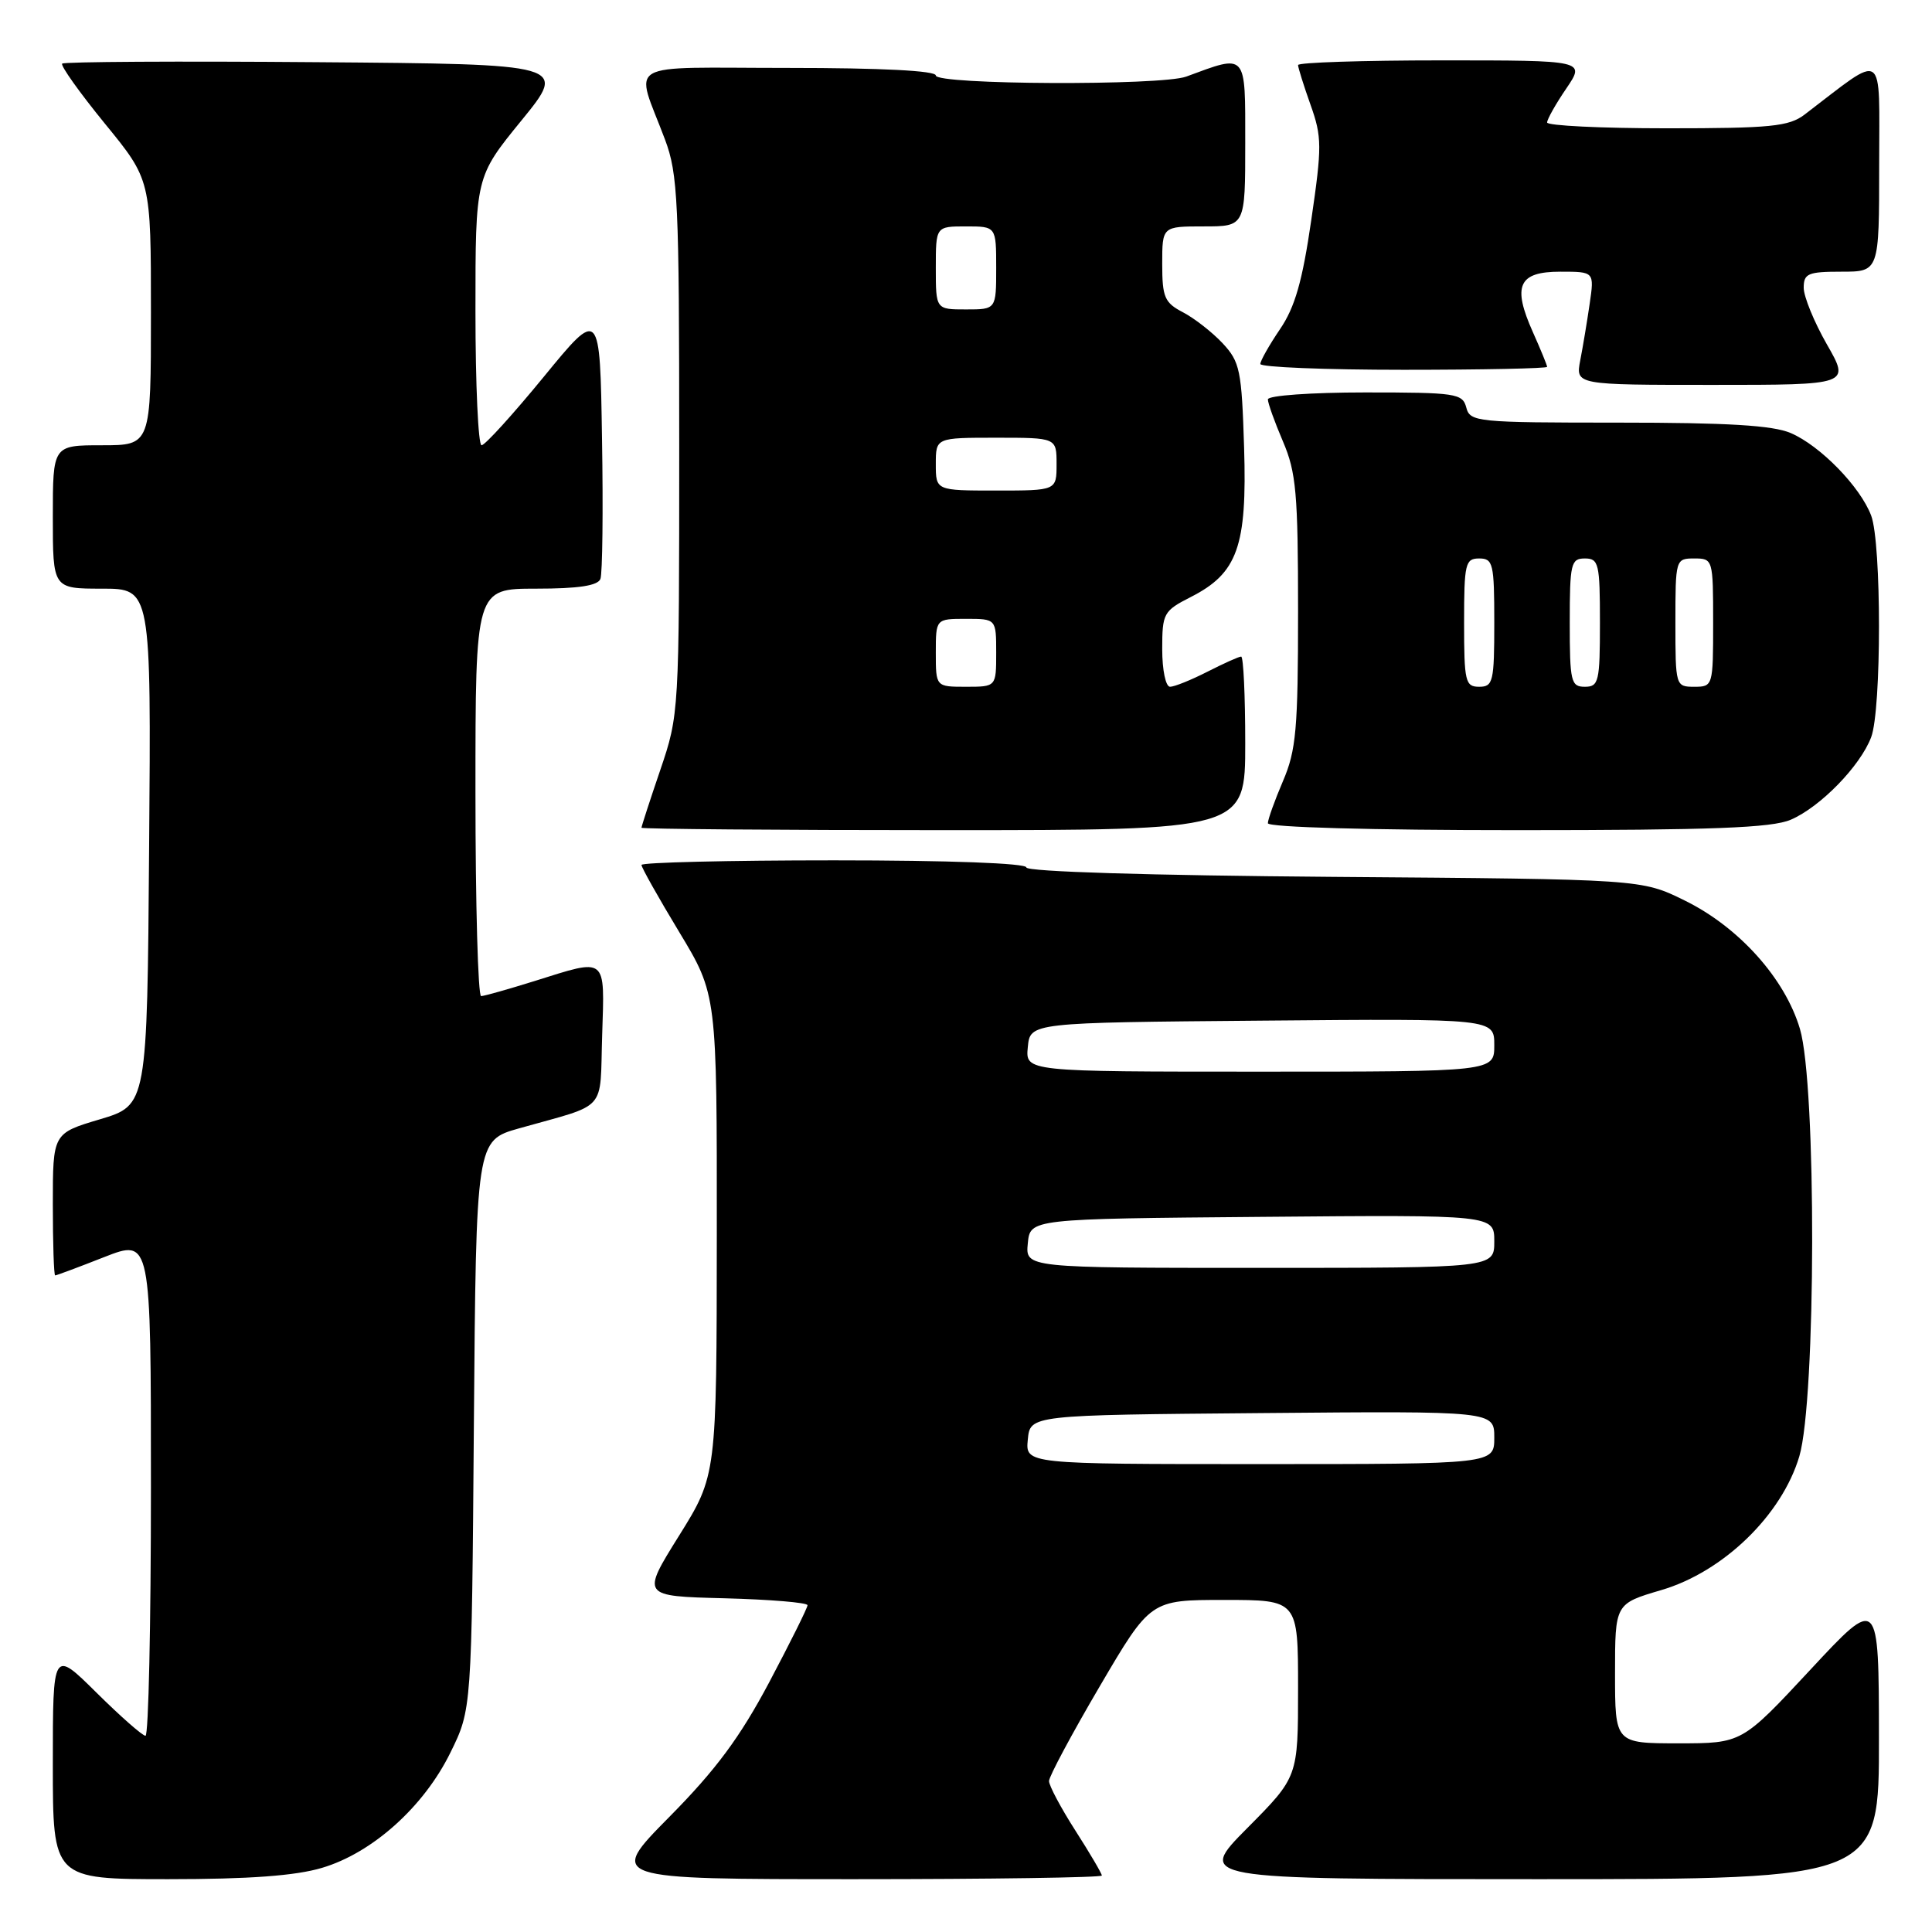 <?xml version="1.0" encoding="UTF-8" standalone="no"?>
<!DOCTYPE svg PUBLIC "-//W3C//DTD SVG 1.1//EN" "http://www.w3.org/Graphics/SVG/1.1/DTD/svg11.dtd" >
<svg xmlns="http://www.w3.org/2000/svg" xmlns:xlink="http://www.w3.org/1999/xlink" version="1.1" viewBox="0 0 256 256">
 <g >
 <path fill="currentColor"
d=" M 42.67 247.50 C 49.35 245.52 56.17 239.40 59.69 232.21 C 62.50 226.50 62.50 226.50 62.79 188.81 C 63.09 151.12 63.09 151.12 68.79 149.51 C 80.66 146.16 79.46 147.51 79.79 137.17 C 80.12 126.63 80.52 126.95 70.84 129.99 C 67.35 131.08 64.16 131.98 63.75 131.99 C 63.34 131.99 63.00 119.85 63.00 105.00 C 63.00 78.00 63.00 78.00 71.03 78.00 C 76.65 78.00 79.21 77.61 79.56 76.71 C 79.83 76.01 79.93 67.65 79.77 58.14 C 79.50 40.84 79.50 40.84 72.06 49.92 C 67.97 54.91 64.26 59.00 63.81 59.00 C 63.37 59.00 63.00 51.00 63.00 41.22 C 63.00 23.44 63.00 23.44 69.09 15.97 C 75.18 8.50 75.18 8.50 41.94 8.24 C 23.65 8.09 8.49 8.18 8.24 8.43 C 7.99 8.68 10.53 12.25 13.89 16.37 C 20.00 23.84 20.00 23.84 20.00 41.42 C 20.00 59.00 20.00 59.00 13.50 59.00 C 7.00 59.00 7.00 59.00 7.00 68.50 C 7.00 78.00 7.00 78.00 13.51 78.00 C 20.03 78.00 20.03 78.00 19.76 112.22 C 19.50 146.44 19.50 146.44 13.25 148.31 C 7.00 150.17 7.00 150.17 7.00 159.59 C 7.00 164.76 7.14 169.00 7.31 169.00 C 7.48 169.00 10.41 167.91 13.81 166.57 C 20.00 164.15 20.00 164.15 20.00 197.07 C 20.00 215.18 19.68 230.00 19.28 230.00 C 18.88 230.00 15.96 227.43 12.78 224.28 C 7.00 218.56 7.00 218.56 7.00 233.78 C 7.00 249.00 7.00 249.00 22.32 249.00 C 33.00 249.00 39.16 248.55 42.67 247.50 Z  M 146.00 248.52 C 146.00 248.26 144.43 245.58 142.50 242.57 C 140.57 239.56 139.00 236.60 139.00 236.00 C 139.00 235.40 142.02 229.75 145.72 223.45 C 152.44 212.00 152.44 212.00 162.22 212.00 C 172.00 212.00 172.00 212.00 172.00 223.72 C 172.00 235.45 172.00 235.45 165.28 242.22 C 158.55 249.00 158.55 249.00 203.78 249.00 C 249.00 249.00 249.00 249.00 248.97 230.25 C 248.95 211.50 248.95 211.50 239.88 221.25 C 230.81 231.00 230.81 231.00 222.40 231.00 C 214.00 231.00 214.00 231.00 214.00 221.75 C 214.00 212.50 214.00 212.50 220.11 210.70 C 228.34 208.29 236.10 200.77 238.42 192.97 C 240.64 185.48 240.71 143.74 238.50 136.33 C 236.52 129.65 230.40 122.83 223.21 119.31 C 217.50 116.50 217.50 116.50 176.75 116.19 C 152.24 116.00 136.00 115.50 136.00 114.94 C 136.00 114.38 125.73 114.00 110.50 114.00 C 96.47 114.00 85.00 114.28 85.00 114.61 C 85.00 114.95 87.25 118.95 90.00 123.50 C 95.00 131.78 95.00 131.78 94.98 163.64 C 94.96 195.50 94.96 195.50 89.97 203.50 C 84.98 211.50 84.98 211.50 95.99 211.78 C 102.04 211.94 107.00 212.35 107.00 212.70 C 107.00 213.05 104.71 217.65 101.92 222.92 C 98.05 230.20 94.89 234.48 88.69 240.75 C 80.54 249.00 80.54 249.00 113.27 249.00 C 131.27 249.00 146.00 248.78 146.00 248.52 Z  M 165.00 98.50 C 165.00 92.17 164.76 87.00 164.46 87.00 C 164.16 87.00 162.16 87.90 160.00 89.00 C 157.84 90.10 155.61 91.00 155.04 91.00 C 154.46 91.00 154.00 88.80 154.00 86.02 C 154.00 81.26 154.17 80.95 157.80 79.10 C 163.99 75.95 165.25 72.40 164.85 59.32 C 164.53 49.03 164.30 47.95 162.00 45.48 C 160.62 44.01 158.26 42.17 156.75 41.38 C 154.31 40.11 154.00 39.39 154.00 34.97 C 154.00 30.00 154.00 30.00 159.50 30.00 C 165.00 30.00 165.00 30.00 165.00 18.98 C 165.00 6.84 165.28 7.16 157.18 10.15 C 153.86 11.37 124.00 11.24 124.00 10.00 C 124.00 9.37 116.81 9.00 104.43 9.00 C 82.18 9.00 84.13 7.86 88.12 18.50 C 89.83 23.05 90.00 26.73 90.00 59.07 C 90.00 94.40 89.98 94.70 87.50 102.00 C 86.12 106.04 85.00 109.50 85.00 109.68 C 85.00 109.85 103.00 110.00 125.00 110.00 C 165.00 110.00 165.00 110.00 165.00 98.50 Z  M 237.28 108.62 C 241.20 106.94 246.50 101.50 247.94 97.68 C 249.32 94.03 249.32 71.97 247.94 68.32 C 246.50 64.50 241.20 59.06 237.28 57.38 C 234.91 56.36 228.91 56.00 214.44 56.00 C 195.65 56.00 194.79 55.91 194.29 54.00 C 193.80 52.13 192.93 52.00 180.88 52.00 C 173.74 52.00 168.00 52.41 168.00 52.92 C 168.00 53.42 168.90 55.93 170.00 58.50 C 171.75 62.58 172.00 65.39 172.00 81.00 C 172.00 96.61 171.75 99.42 170.00 103.50 C 168.90 106.07 168.00 108.58 168.00 109.08 C 168.00 109.62 181.67 110.00 201.03 110.00 C 226.91 110.00 234.76 109.70 237.28 108.62 Z  M 242.07 45.63 C 240.38 42.67 239.00 39.30 239.00 38.13 C 239.00 36.24 239.57 36.00 244.00 36.00 C 249.00 36.00 249.00 36.00 249.00 21.88 C 249.00 6.25 249.97 6.91 239.12 15.18 C 237.04 16.76 234.65 17.00 220.87 17.00 C 212.14 17.00 205.00 16.65 205.00 16.23 C 205.00 15.81 206.14 13.78 207.54 11.73 C 210.07 8.00 210.07 8.00 191.04 8.00 C 180.57 8.00 172.00 8.28 172.00 8.62 C 172.00 8.95 172.74 11.32 173.65 13.88 C 175.17 18.15 175.18 19.39 173.75 29.16 C 172.57 37.28 171.59 40.71 169.60 43.63 C 168.17 45.74 167.00 47.81 167.00 48.23 C 167.00 48.65 175.55 49.00 186.00 49.00 C 196.45 49.00 205.00 48.82 205.00 48.61 C 205.00 48.39 204.15 46.33 203.12 44.02 C 200.36 37.86 201.20 36.00 206.75 36.00 C 211.26 36.00 211.26 36.00 210.64 40.25 C 210.30 42.59 209.74 45.96 209.39 47.75 C 208.77 51.00 208.77 51.00 226.96 51.00 C 245.15 51.00 245.15 51.00 242.07 45.63 Z  M 136.19 190.75 C 136.50 187.50 136.50 187.50 167.25 187.24 C 198.00 186.97 198.00 186.97 198.00 190.49 C 198.00 194.00 198.00 194.00 166.94 194.00 C 135.87 194.00 135.87 194.00 136.19 190.75 Z  M 136.19 164.75 C 136.50 161.50 136.50 161.50 167.25 161.24 C 198.00 160.97 198.00 160.97 198.00 164.49 C 198.00 168.00 198.00 168.00 166.94 168.00 C 135.87 168.00 135.87 168.00 136.19 164.75 Z  M 136.19 138.75 C 136.50 135.50 136.50 135.50 167.25 135.24 C 198.00 134.97 198.00 134.97 198.00 138.49 C 198.00 142.00 198.00 142.00 166.94 142.00 C 135.87 142.00 135.87 142.00 136.19 138.75 Z  M 124.00 86.50 C 124.00 82.00 124.00 82.00 128.00 82.00 C 132.00 82.00 132.00 82.00 132.00 86.50 C 132.00 91.00 132.00 91.00 128.00 91.00 C 124.00 91.00 124.00 91.00 124.00 86.50 Z  M 124.00 61.50 C 124.00 58.00 124.00 58.00 132.00 58.00 C 140.00 58.00 140.00 58.00 140.00 61.50 C 140.00 65.00 140.00 65.00 132.00 65.00 C 124.00 65.00 124.00 65.00 124.00 61.50 Z  M 124.00 35.50 C 124.00 30.00 124.00 30.00 128.00 30.00 C 132.00 30.00 132.00 30.00 132.00 35.50 C 132.00 41.00 132.00 41.00 128.00 41.00 C 124.00 41.00 124.00 41.00 124.00 35.50 Z  M 194.00 82.50 C 194.00 74.67 194.16 74.00 196.00 74.00 C 197.84 74.00 198.00 74.67 198.00 82.50 C 198.00 90.33 197.84 91.00 196.00 91.00 C 194.16 91.00 194.00 90.33 194.00 82.50 Z  M 208.00 82.50 C 208.00 74.67 208.16 74.00 210.00 74.00 C 211.84 74.00 212.00 74.67 212.00 82.50 C 212.00 90.33 211.84 91.00 210.00 91.00 C 208.16 91.00 208.00 90.33 208.00 82.50 Z  M 222.00 82.50 C 222.00 74.10 222.03 74.00 224.50 74.00 C 226.97 74.00 227.00 74.10 227.00 82.50 C 227.00 90.90 226.97 91.00 224.50 91.00 C 222.03 91.00 222.00 90.90 222.00 82.50 Z "/>
</g>
</svg>